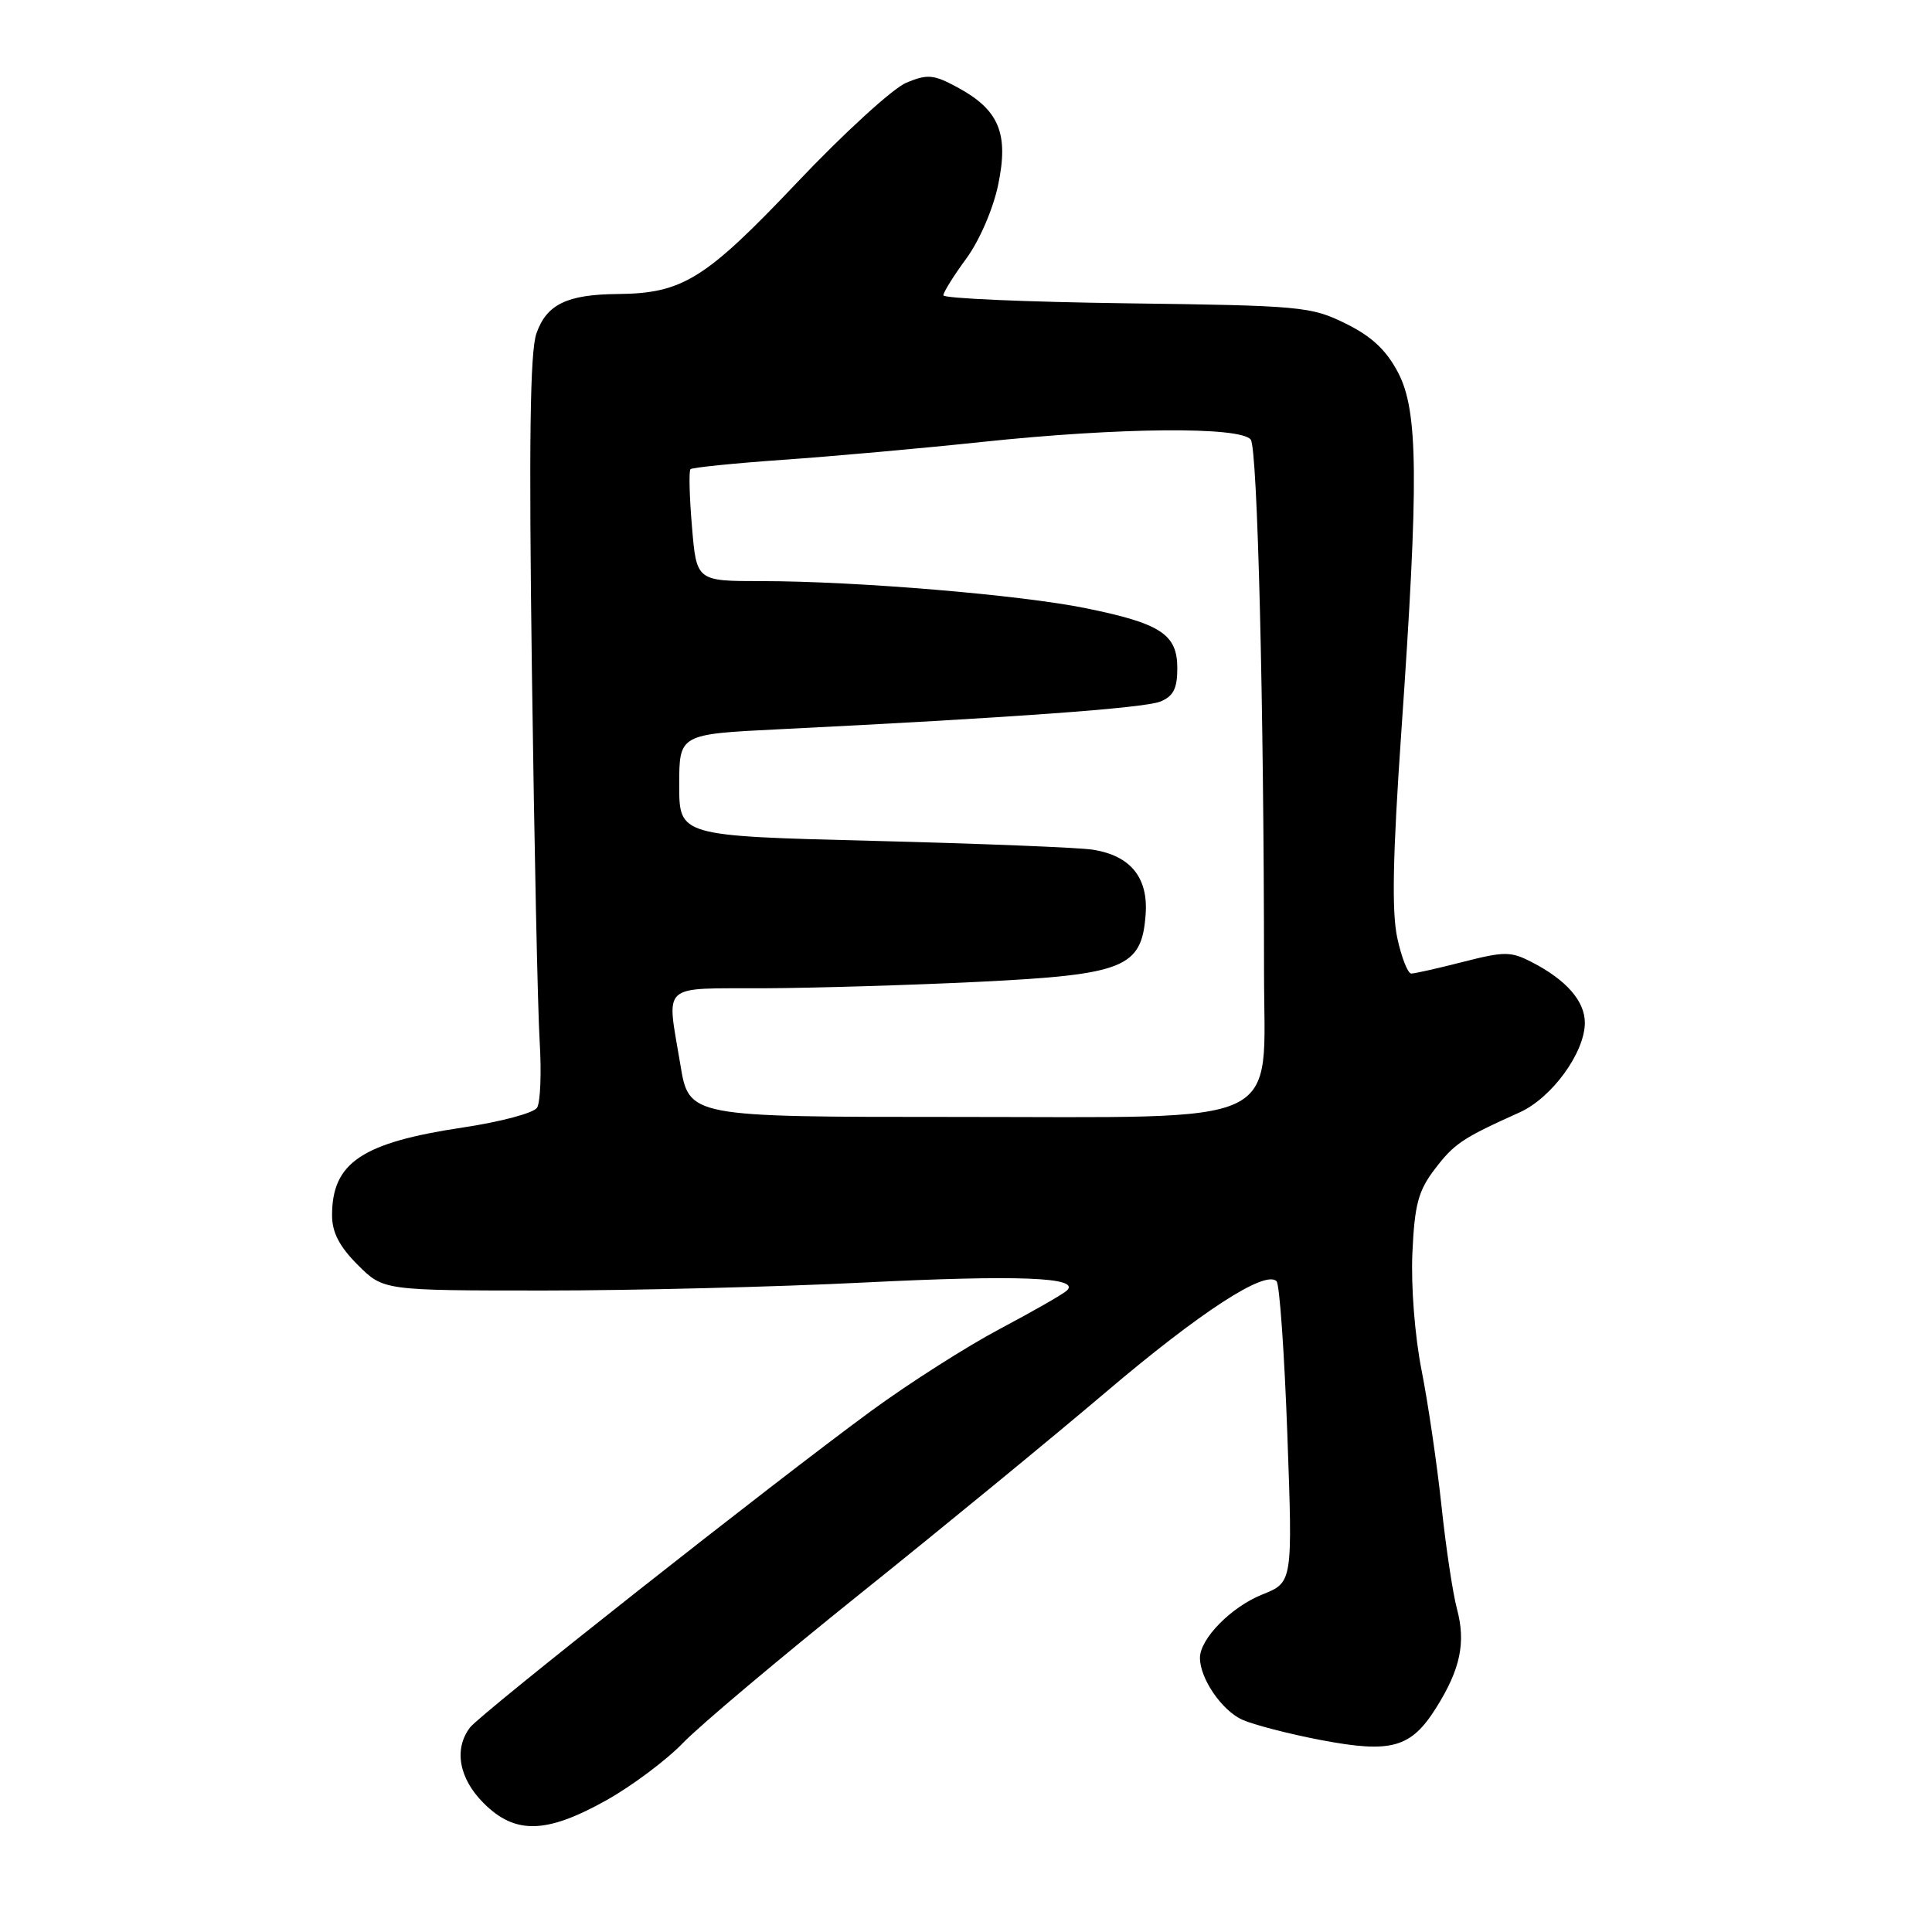 <?xml version="1.0" encoding="UTF-8" standalone="no"?>
<!DOCTYPE svg PUBLIC "-//W3C//DTD SVG 1.1//EN" "http://www.w3.org/Graphics/SVG/1.1/DTD/svg11.dtd" >
<svg xmlns="http://www.w3.org/2000/svg" xmlns:xlink="http://www.w3.org/1999/xlink" version="1.1" viewBox="0 0 256 256">
 <g >
 <path fill="currentColor"
d=" M 80.34 238.55 C 83.73 236.65 88.30 233.23 90.50 230.95 C 92.70 228.66 103.28 219.76 114.00 211.16 C 124.72 202.57 139.35 190.56 146.50 184.49 C 159.04 173.84 167.65 168.24 169.15 169.77 C 169.55 170.17 170.19 179.31 170.58 190.08 C 171.29 209.67 171.29 209.67 167.26 211.28 C 163.14 212.93 159.00 217.14 159.00 219.68 C 159.00 222.41 161.88 226.62 164.58 227.86 C 166.09 228.54 170.80 229.76 175.05 230.57 C 184.37 232.34 186.96 231.61 190.30 226.29 C 193.51 221.18 194.25 217.65 193.06 213.21 C 192.51 211.17 191.58 205.00 191.00 199.50 C 190.41 194.00 189.23 185.94 188.37 181.59 C 187.47 177.05 186.95 170.41 187.15 166.01 C 187.44 159.60 187.93 157.78 190.12 154.91 C 192.70 151.53 193.77 150.81 201.33 147.41 C 205.62 145.49 210.00 139.47 210.00 135.52 C 210.00 132.66 207.55 129.85 203.01 127.51 C 200.20 126.05 199.37 126.05 193.88 127.45 C 190.56 128.30 187.46 129.00 187.00 129.00 C 186.54 129.00 185.70 126.86 185.14 124.25 C 184.40 120.81 184.55 113.29 185.68 97.00 C 188.01 63.50 187.93 54.45 185.25 49.36 C 183.67 46.36 181.74 44.56 178.28 42.86 C 173.72 40.61 172.37 40.49 149.25 40.19 C 135.91 40.01 125.00 39.54 125.00 39.13 C 125.00 38.73 126.37 36.53 128.04 34.26 C 129.77 31.90 131.59 27.71 132.26 24.50 C 133.69 17.68 132.38 14.55 126.86 11.57 C 123.71 9.87 122.91 9.79 120.09 10.96 C 118.33 11.69 111.80 17.65 105.58 24.22 C 93.43 37.03 90.45 38.88 81.82 38.96 C 75.12 39.02 72.43 40.33 71.08 44.18 C 70.23 46.61 70.07 58.68 70.48 89.00 C 70.79 111.83 71.25 133.88 71.51 138.00 C 71.76 142.12 71.61 146.07 71.16 146.78 C 70.72 147.48 66.32 148.65 61.39 149.39 C 47.96 151.40 44.00 154.05 44.00 161.03 C 44.00 163.30 44.97 165.17 47.40 167.60 C 50.80 171.00 50.80 171.00 72.15 171.00 C 83.89 171.00 102.95 170.52 114.50 169.94 C 134.93 168.92 143.19 169.24 141.38 170.99 C 140.90 171.46 136.90 173.75 132.50 176.08 C 128.10 178.41 120.45 183.29 115.50 186.91 C 102.41 196.50 63.71 227.03 62.28 228.90 C 60.11 231.75 60.81 235.66 64.08 238.92 C 68.25 243.10 72.38 243.00 80.34 238.55 Z  M 90.15 141.06 C 88.33 130.09 87.32 131.01 101.25 130.95 C 107.99 130.92 120.85 130.53 129.82 130.09 C 149.02 129.14 151.28 128.22 151.80 121.20 C 152.17 116.29 149.81 113.38 144.81 112.59 C 142.99 112.30 129.91 111.78 115.75 111.42 C 90.00 110.77 90.00 110.77 90.00 104.03 C 90.00 97.28 90.00 97.28 103.25 96.63 C 133.78 95.12 151.64 93.83 153.75 92.96 C 155.48 92.26 156.00 91.23 156.00 88.54 C 156.00 84.05 153.82 82.62 143.92 80.60 C 135.21 78.82 113.49 77.01 100.90 77.00 C 92.29 77.00 92.29 77.00 91.69 69.79 C 91.35 65.83 91.27 62.40 91.49 62.17 C 91.72 61.95 97.21 61.39 103.70 60.93 C 110.19 60.48 122.12 59.41 130.22 58.55 C 148.42 56.63 164.36 56.50 165.73 58.25 C 166.63 59.41 167.48 93.42 167.49 128.84 C 167.50 149.65 171.03 148.00 126.59 148.00 C 91.29 148.00 91.29 148.00 90.15 141.06 Z "/>
</g>
</svg>